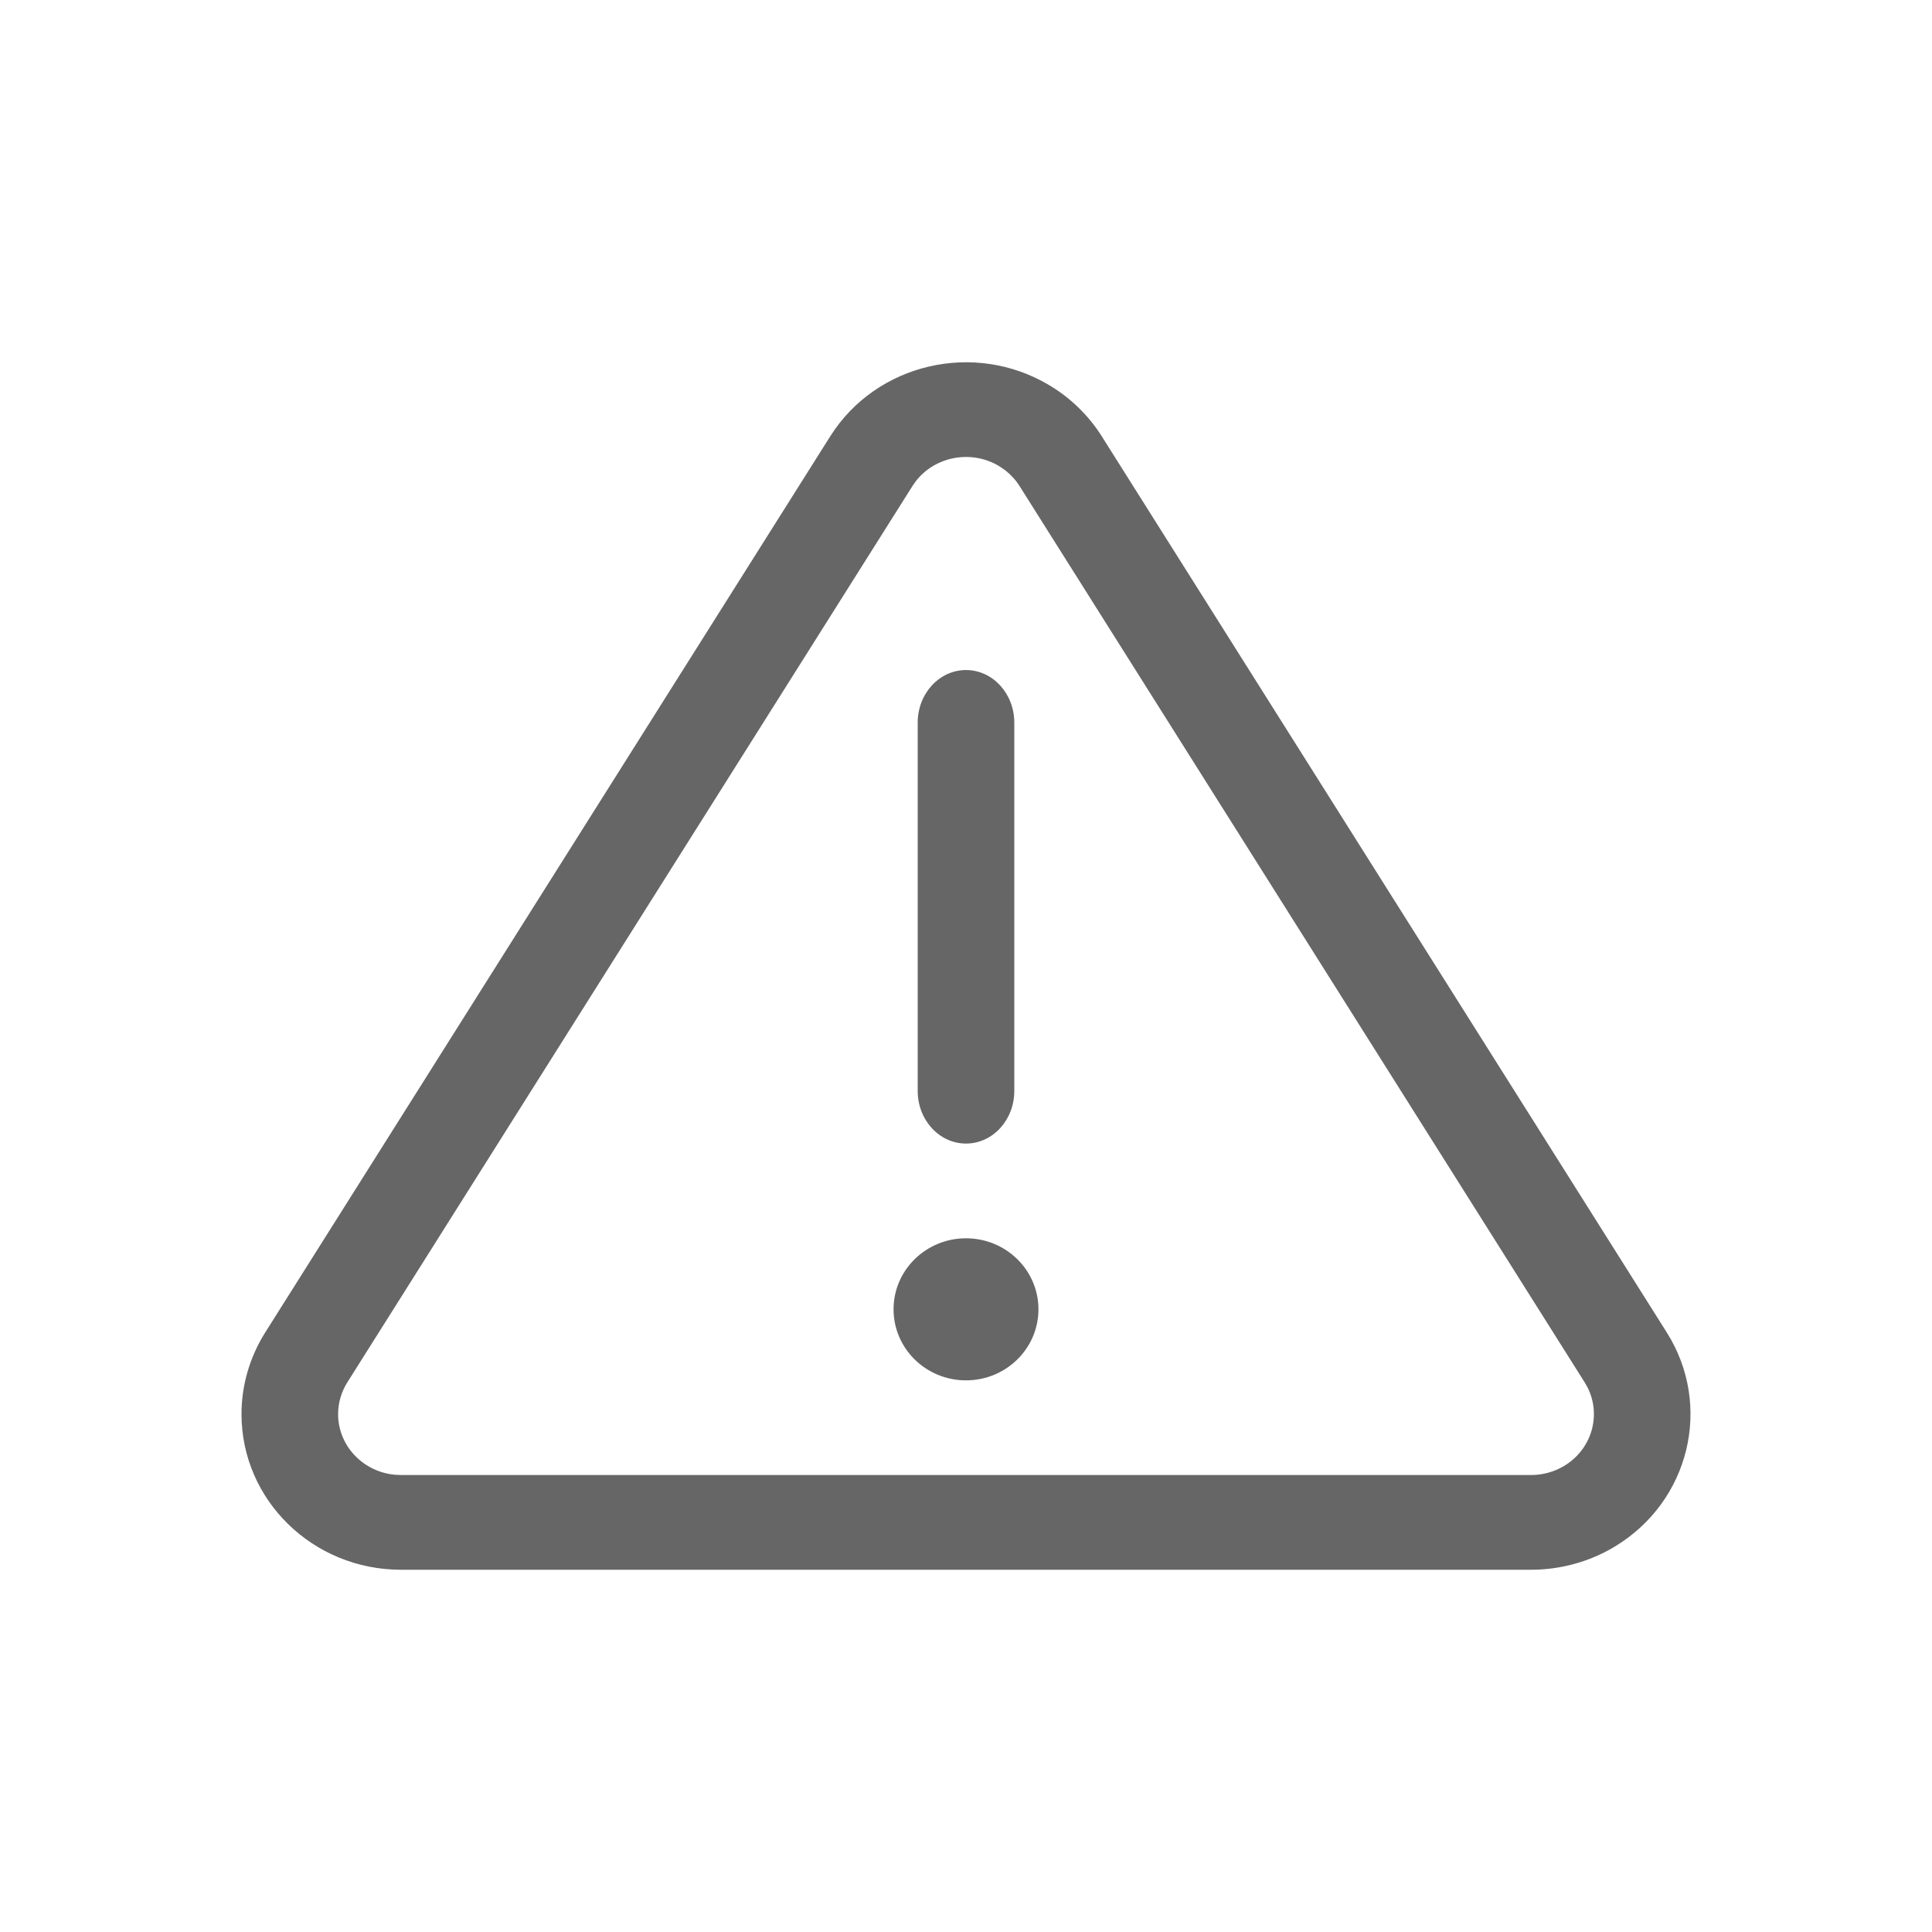 <!--?xml version="1.0" encoding="UTF-8"?-->
<svg width="32px" height="32px" viewBox="0 0 32 32" version="1.1" xmlns="http://www.w3.org/2000/svg" xmlns:xlink="http://www.w3.org/1999/xlink">
    <title>167.投诉</title>
    <g id="167.投诉" stroke="none" stroke-width="1" fill="none" fill-rule="evenodd">
        <g id="投诉" transform="translate(4, 6)" fill="#000000" fill-rule="nonzero">
            <path d="M13.384,0.383 C13.736,0.594 14.032,0.883 14.249,1.227 L23.608,16.071 C24.372,17.284 23.985,18.871 22.743,19.618 C22.327,19.868 21.847,20 21.359,20 L2.641,20 C1.182,20 0,18.846 0,17.422 C0,16.945 0.136,16.478 0.392,16.071 L9.751,1.227 C10.515,0.015 12.142,-0.363 13.384,0.383 Z M11.172,1.966 L11.112,2.052 L1.753,16.896 C1.653,17.055 1.6,17.237 1.6,17.422 C1.6,17.943 2.008,18.374 2.534,18.426 L2.641,18.431 L21.359,18.431 C21.552,18.431 21.742,18.379 21.907,18.28 C22.364,18.006 22.525,17.445 22.298,16.986 L22.247,16.896 L12.888,2.052 C12.824,1.951 12.743,1.862 12.648,1.788 L12.548,1.72 C12.087,1.444 11.492,1.558 11.172,1.966 Z M12,16.863 C12.663,16.863 13.2,16.336 13.2,15.686 C13.2,15.037 12.663,14.51 12,14.51 C11.337,14.51 10.8,15.037 10.8,15.686 C10.8,16.336 11.337,16.863 12,16.863 Z M12,5.098 C12.442,5.098 12.8,5.488 12.8,5.969 L12.8,12.07 C12.8,12.551 12.442,12.941 12,12.941 C11.558,12.941 11.2,12.551 11.2,12.07 L11.2,5.969 C11.2,5.488 11.558,5.098 12,5.098 Z" id="形状" fill="#666666"></path>
        </g>
    </g>
</svg>